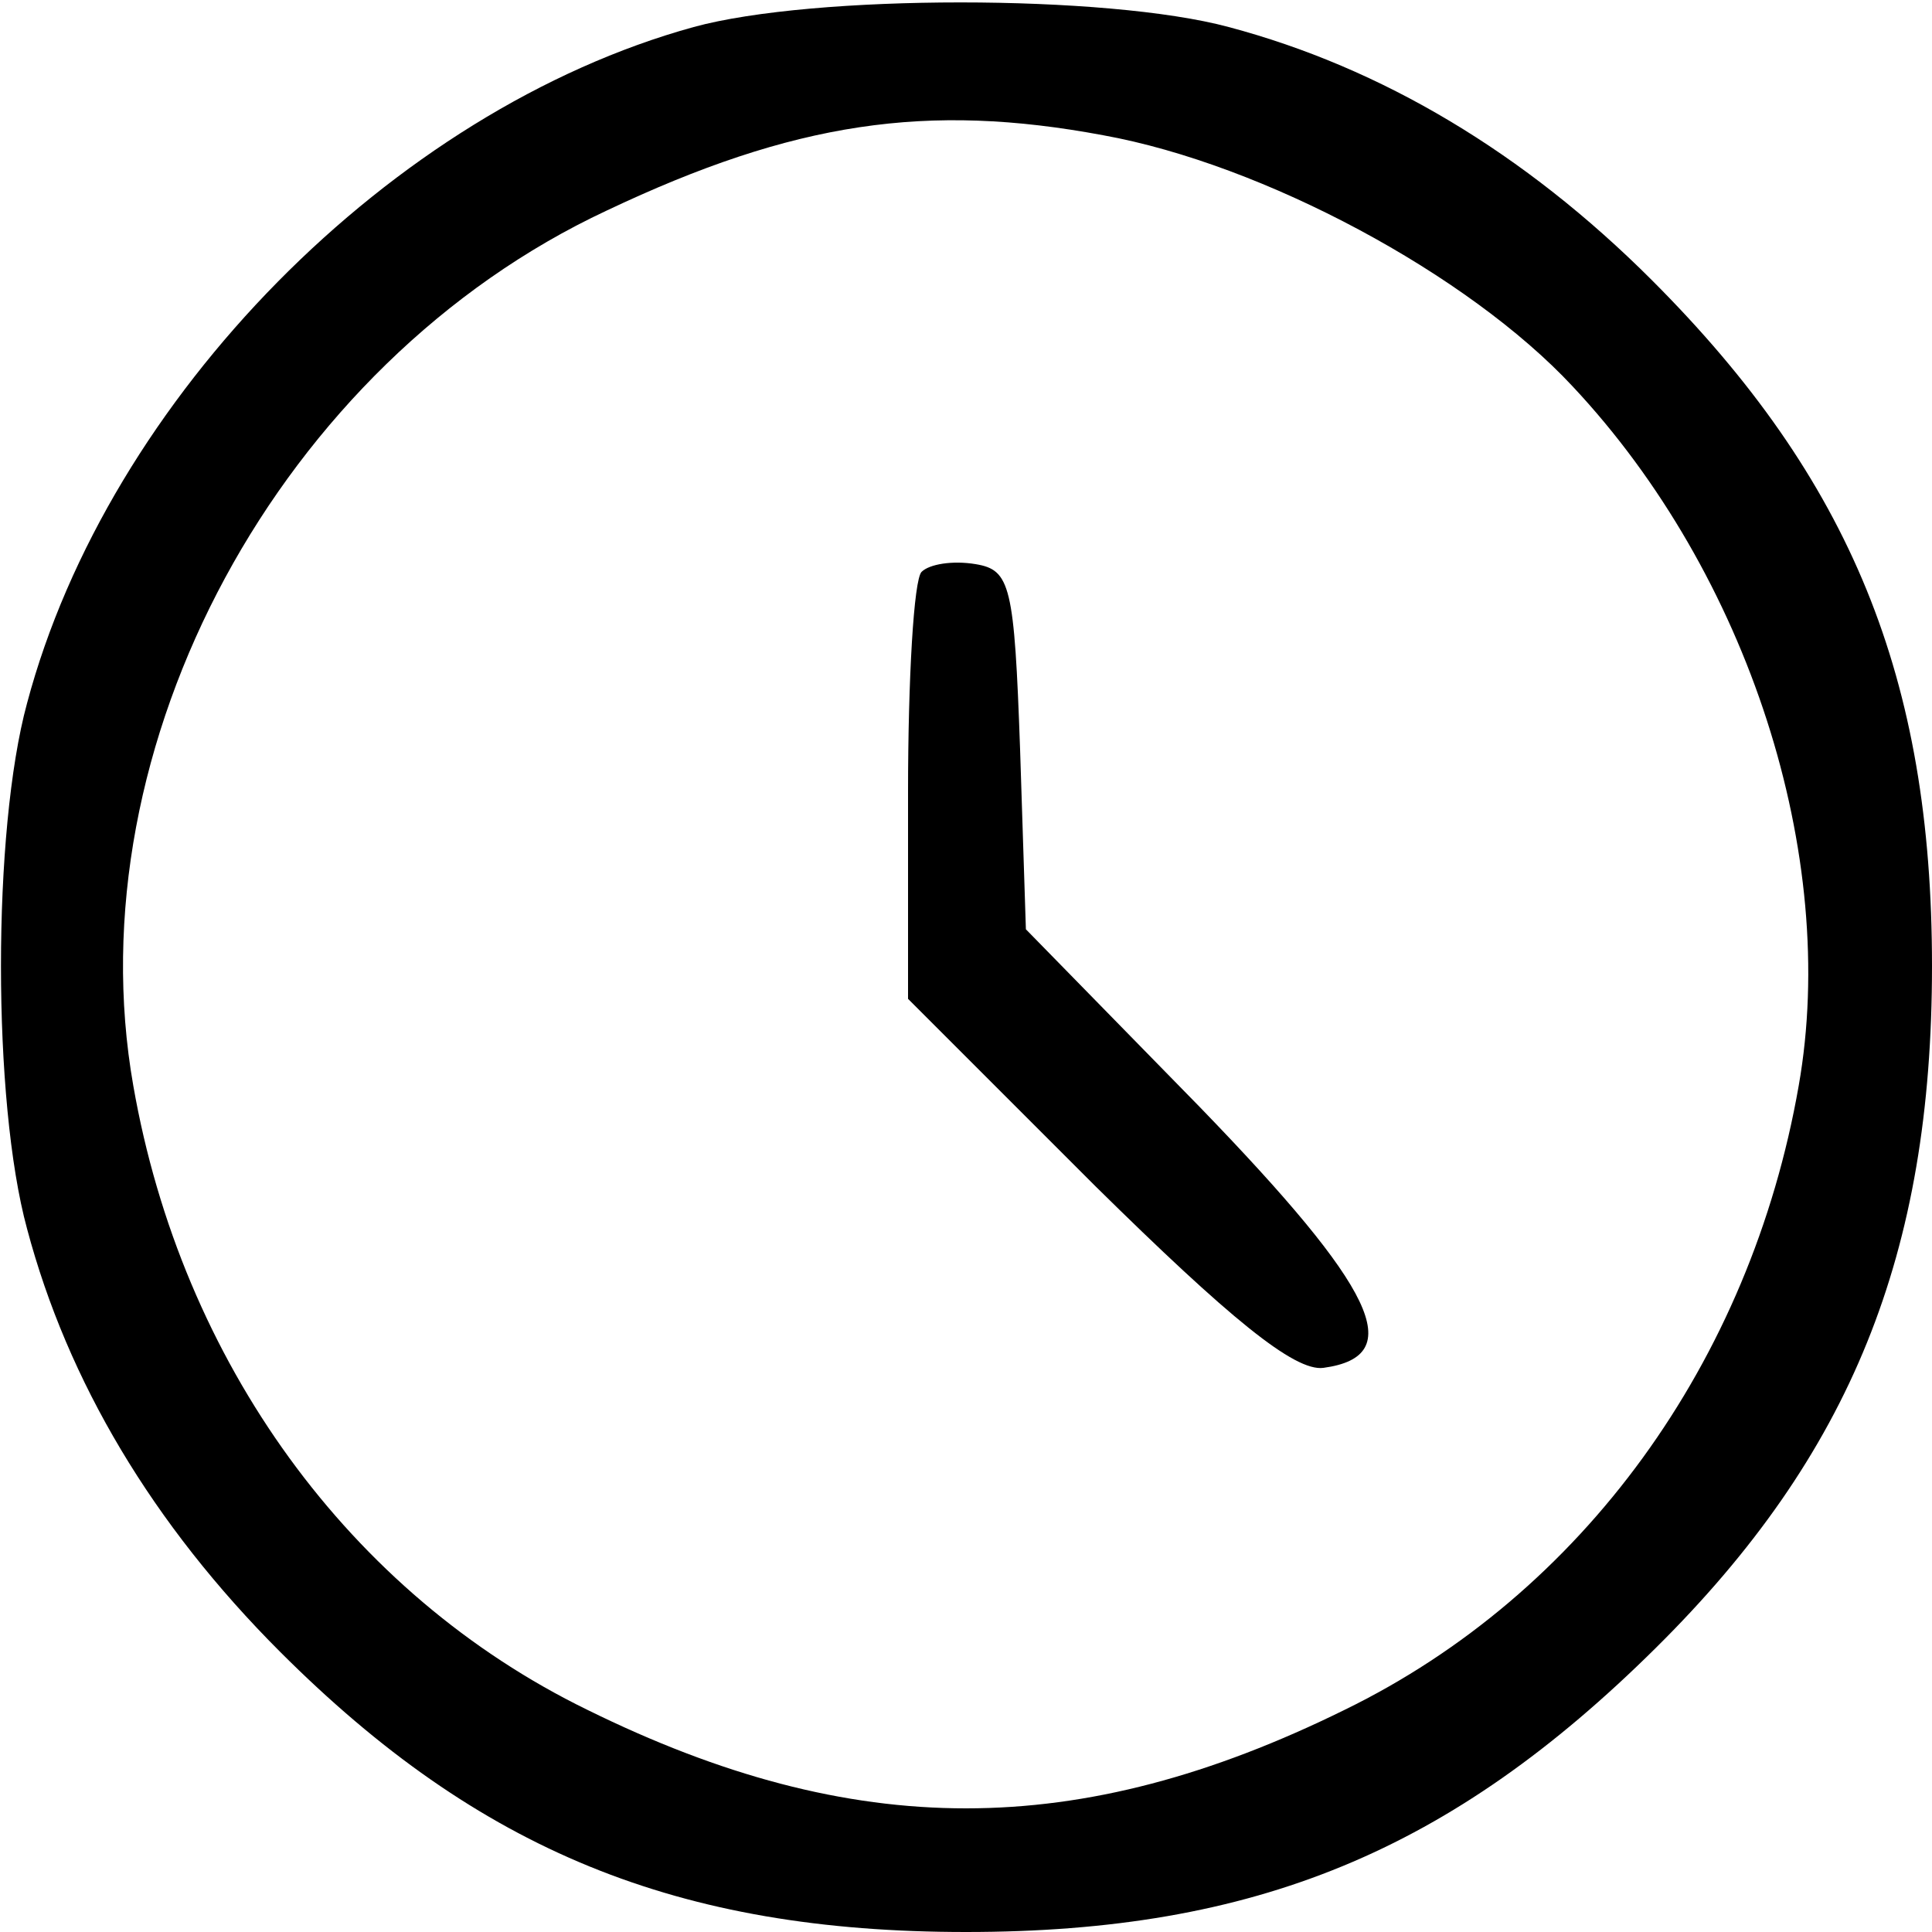 <?xml version="1.0" standalone="no"?>
<!DOCTYPE svg PUBLIC "-//W3C//DTD SVG 20010904//EN"
 "http://www.w3.org/TR/2001/REC-SVG-20010904/DTD/svg10.dtd">
<svg version="1.0" xmlns="http://www.w3.org/2000/svg"
 width="100pt" height="100pt" viewBox="0 0 100 100"
 preserveAspectRatio="xMidYMid meet">
<g transform="translate(0,100) scale(0.1,-0.1)"
fill="#000000" stroke="none">
<path d="M359 986 c-156 -43 -303 -192 -345 -350 -18 -66 -18 -206 0 -272 21
-79 65 -153 131 -219 103 -103 206 -145 355 -145 150 0 251 42 357 147 101
100 143 204 143 353 0 149 -42 252 -145 355 -66 66 -140 110 -219 131 -63 17
-215 17 -277 0z m212 -56 c83 -15 189 -72 243 -130 91 -97 138 -243 117 -362
-25 -143 -112 -263 -235 -323 -138 -68 -254 -68 -392 0 -123 60 -210 180 -235
323 -31 176 76 374 245 453 97 46 166 56 257 39z"/>
<path d="M477 704 c-4 -4 -7 -55 -7 -114 l0 -107 97 -97 c69 -68 103 -96 118
-94 44 6 27 41 -64 135 l-90 92 -3 93 c-3 85 -5 93 -23 96 -12 2 -24 0 -28 -4z"/>
</g>
</svg>

